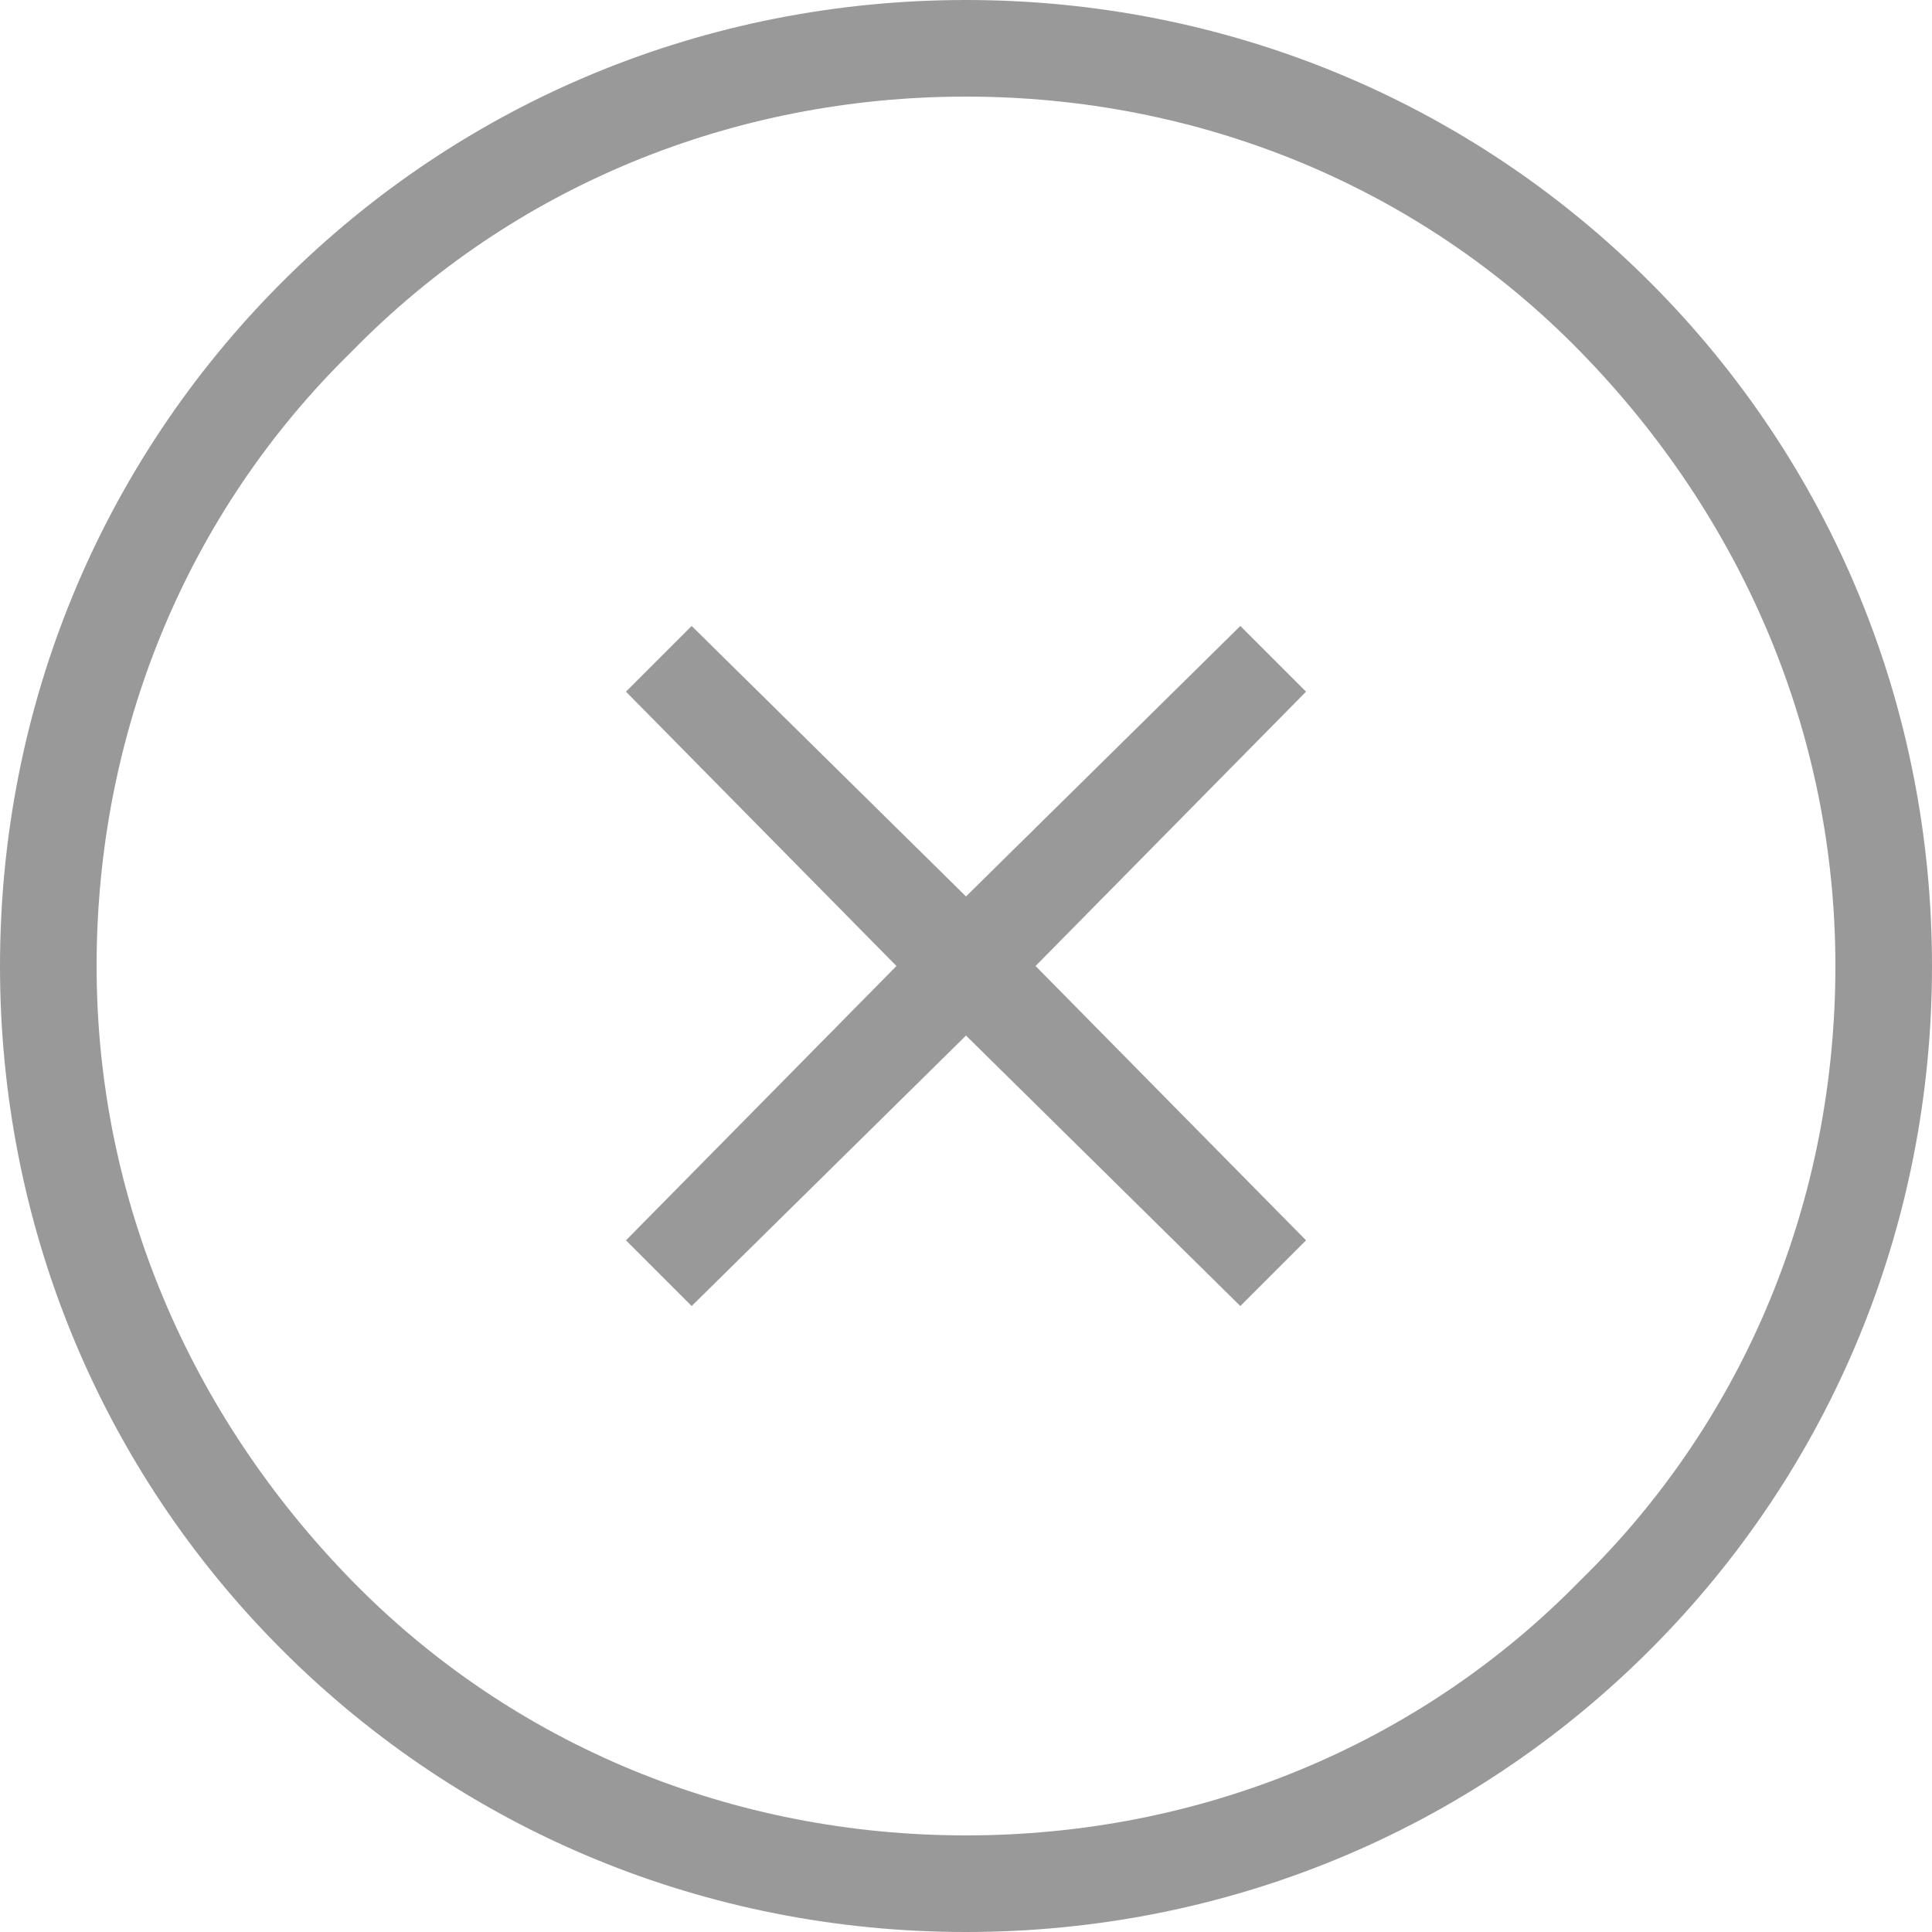 <?xml version="1.0" encoding="utf-8"?>
<!-- Generator: Adobe Illustrator 19.2.0, SVG Export Plug-In . SVG Version: 6.00 Build 0)  -->
<svg version="1.1" id="Layer_1" xmlns="http://www.w3.org/2000/svg" xmlns:xlink="http://www.w3.org/1999/xlink" x="0px" y="0px"
	 viewBox="0 0 50 50" enable-background="new 0 0 50 50" xml:space="preserve">
<g>
	<path fill="#999999" fill-rule="evenodd" clip-rule="evenodd" d="M42.7,7.3C38,2.6,31.7,0,25,0C18.3,0,12,2.6,7.3,7.3S0,18.3,0,25s2.6,13,7.3,17.7
		S18.3,50,25,50s13-2.6,17.7-7.3C47.4,38,50,31.7,50,25C50,18.3,47.4,12,42.7,7.3z M40.9,40.9c-4.2,4.3-9.9,6.6-15.9,6.6
		s-11.7-2.3-15.9-6.6S2.5,31,2.5,25c0-6,2.3-11.7,6.6-15.9C13.3,4.8,19,2.5,25,2.5c6,0,11.7,2.3,15.9,6.6S47.5,19,47.5,25
		C47.5,31,45.2,36.7,40.9,40.9z"/>
	<polygon fill="#999999" fill-rule="evenodd" clip-rule="evenodd" points="32.1,16.2 25,23.2 17.9,16.2 16.2,17.9 23.2,25 16.2,32.1 17.9,33.8
		25,26.8 32.1,33.8 33.8,32.1 26.8,25 33.8,17.9 	"/>
</g>
</svg>
